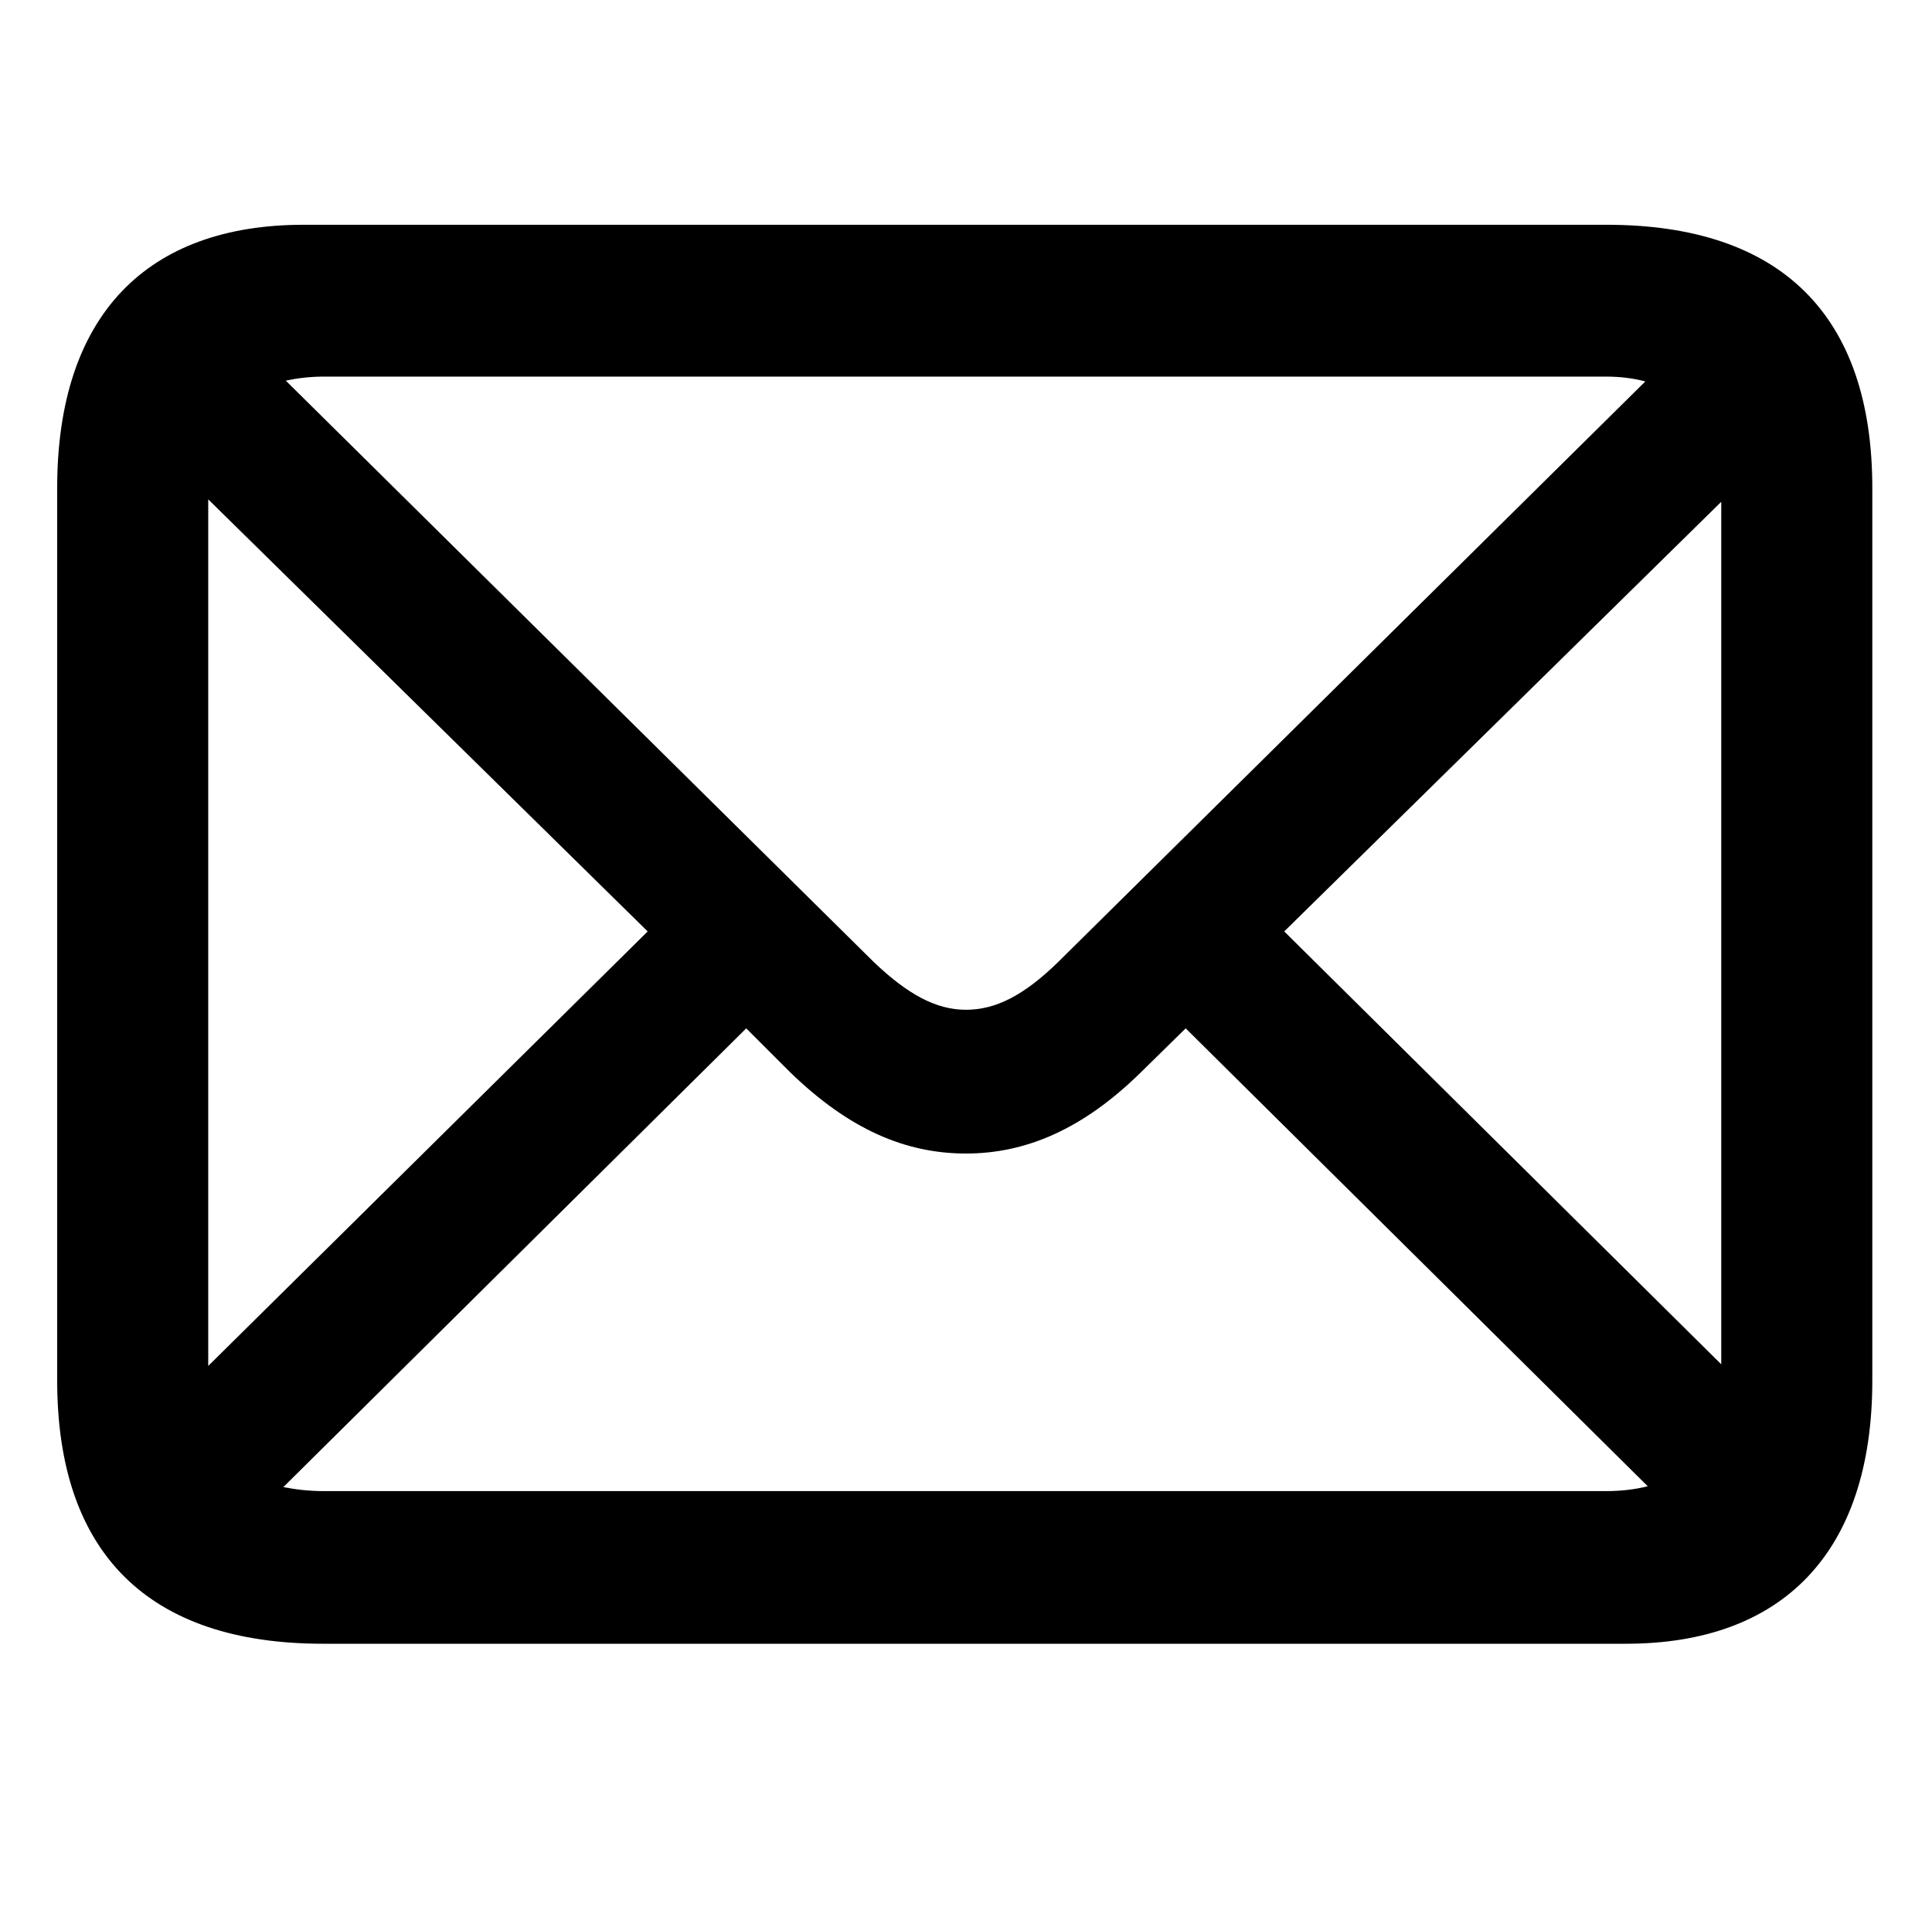 <?xml version="1.0" encoding="utf-8"?>
<!-- Generator: Adobe Illustrator 17.0.0, SVG Export Plug-In . SVG Version: 6.00 Build 0)  -->
<!DOCTYPE svg PUBLIC "-//W3C//DTD SVG 1.1//EN" "http://www.w3.org/Graphics/SVG/1.1/DTD/svg11.dtd">
<svg version="1.1" id="Layer_1" xmlns="http://www.w3.org/2000/svg" xmlns:xlink="http://www.w3.org/1999/xlink" x="0px" y="0px"
	 width="1025px" height="1024px" viewBox="0 0 1025 1024" enable-background="new 0 0 1025 1024" xml:space="preserve">
<g><path d="M171.333 872.277h691.284c82.716 0 130.714-47.997 130.714-139.713v-473.572c0-91.714-48.424-139.714-140.999-139.714h-691.284c-82.715 0-130.715 47.571-130.715 139.714v473.572c0 91.716 48.429 139.713 141 139.713zM463.619 510.564l-312-308.572c6-1.286 12.857-2.143 20.143-2.143h680.144c7.714 0 14.569 0.857 20.998 2.572l-311.57 308.143c-18 17.571-33 25.285-48.857 25.285s-30.857-8.143-48.857-25.285zM110.476 264.992l233.143 229.286-233.143 230.572v-459.858zM681.335 494.278l231.856-228v457.713l-231.856-229.713zM171.762 791.279c-7.714 0-15-0.859-21.428-2.145l245.571-243.428 23.143 23.143c31.286 30.429 61.286 43.286 93.429 43.286 31.714 0 62.141-12.857 92.998-43.286l23.575-23.143 245.14 243.001c-6.855 1.712-14.143 2.571-22.283 2.571h-680.144z"></path></g>
</svg>
